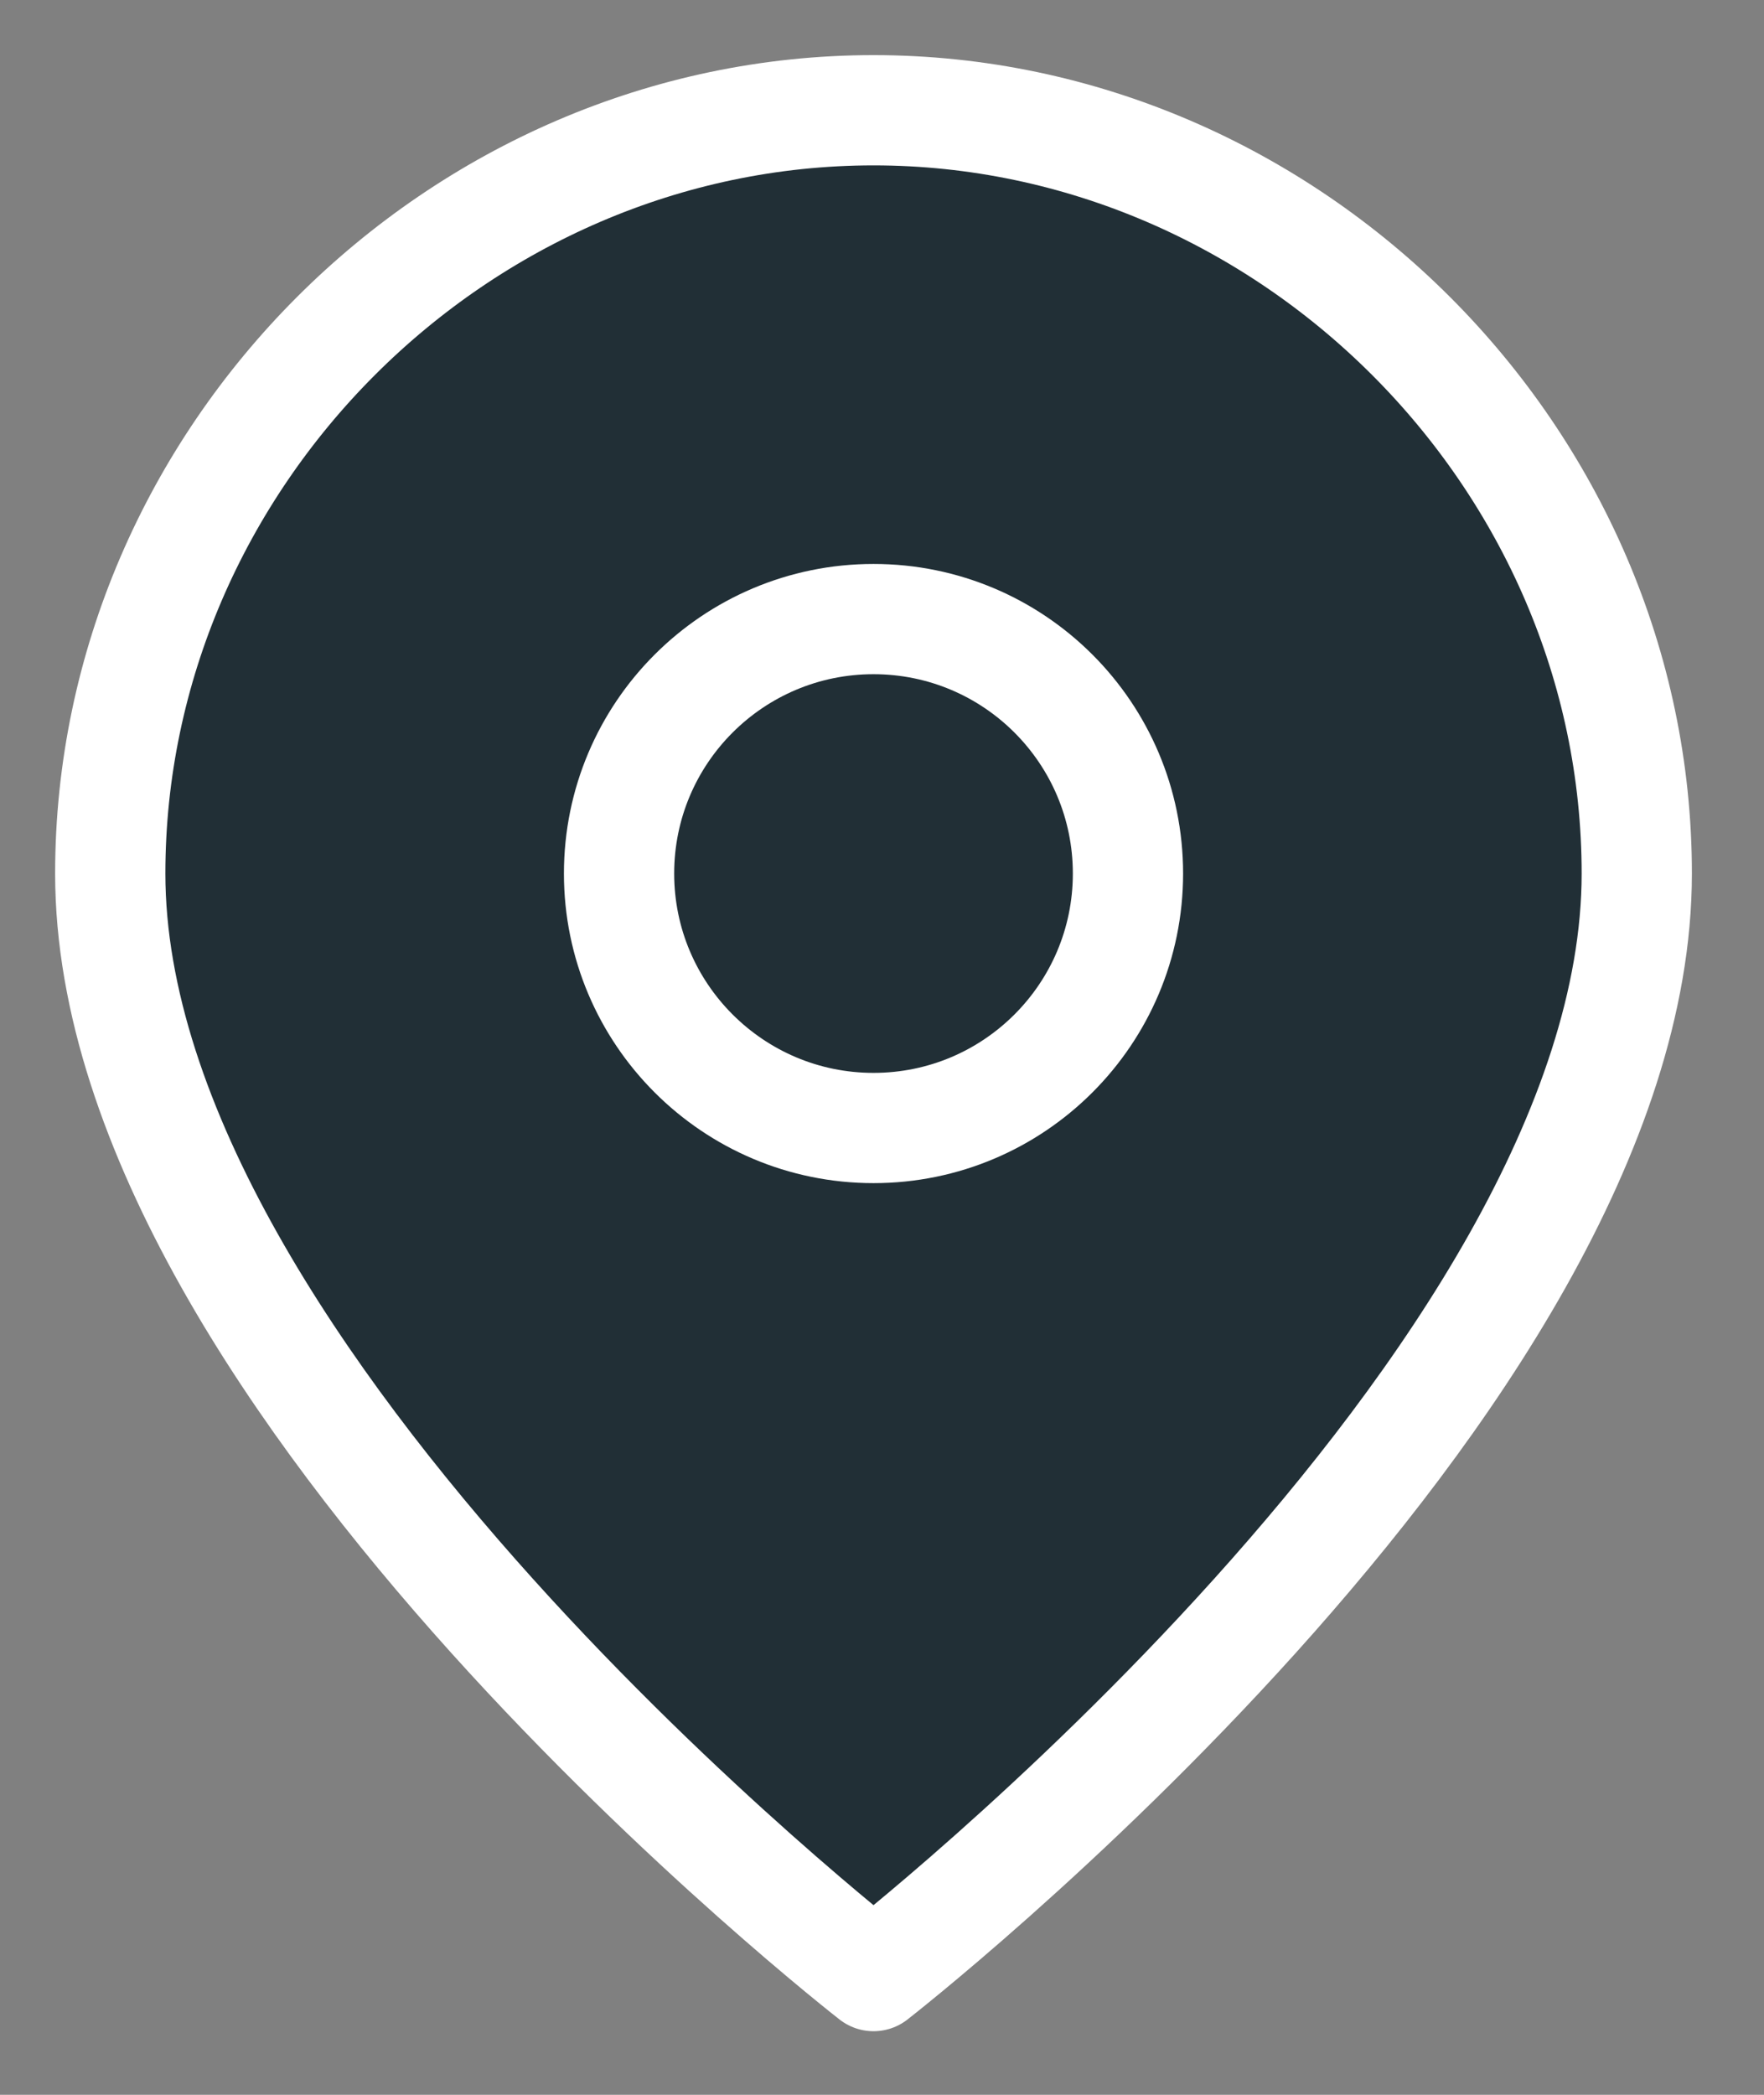 <svg width="16" height="19" viewBox="0 0 16 19" fill="none" xmlns="http://www.w3.org/2000/svg">
<rect x="0" y="0" width="16" height="19" fill="#808080" stroke="none"/>
<path d="M14.846 7.923C14.846 12.539 7.923 17.923 7.923 17.923C7.923 17.923 1 12.539 1 7.923C1 4.152 4.152 1 7.923 1C11.694 1 14.846 4.152 14.846 7.923Z" fill="#212F36" stroke="white" stroke-linecap="round" stroke-linejoin="round"/>
<path d="M7.923 10.231C9.198 10.231 10.231 9.197 10.231 7.923C10.231 6.648 9.198 5.615 7.923 5.615C6.649 5.615 5.615 6.648 5.615 7.923C5.615 9.197 6.649 10.231 7.923 10.231Z" fill="#212F36" stroke="white" stroke-linecap="round" stroke-linejoin="round"/>
</svg>
